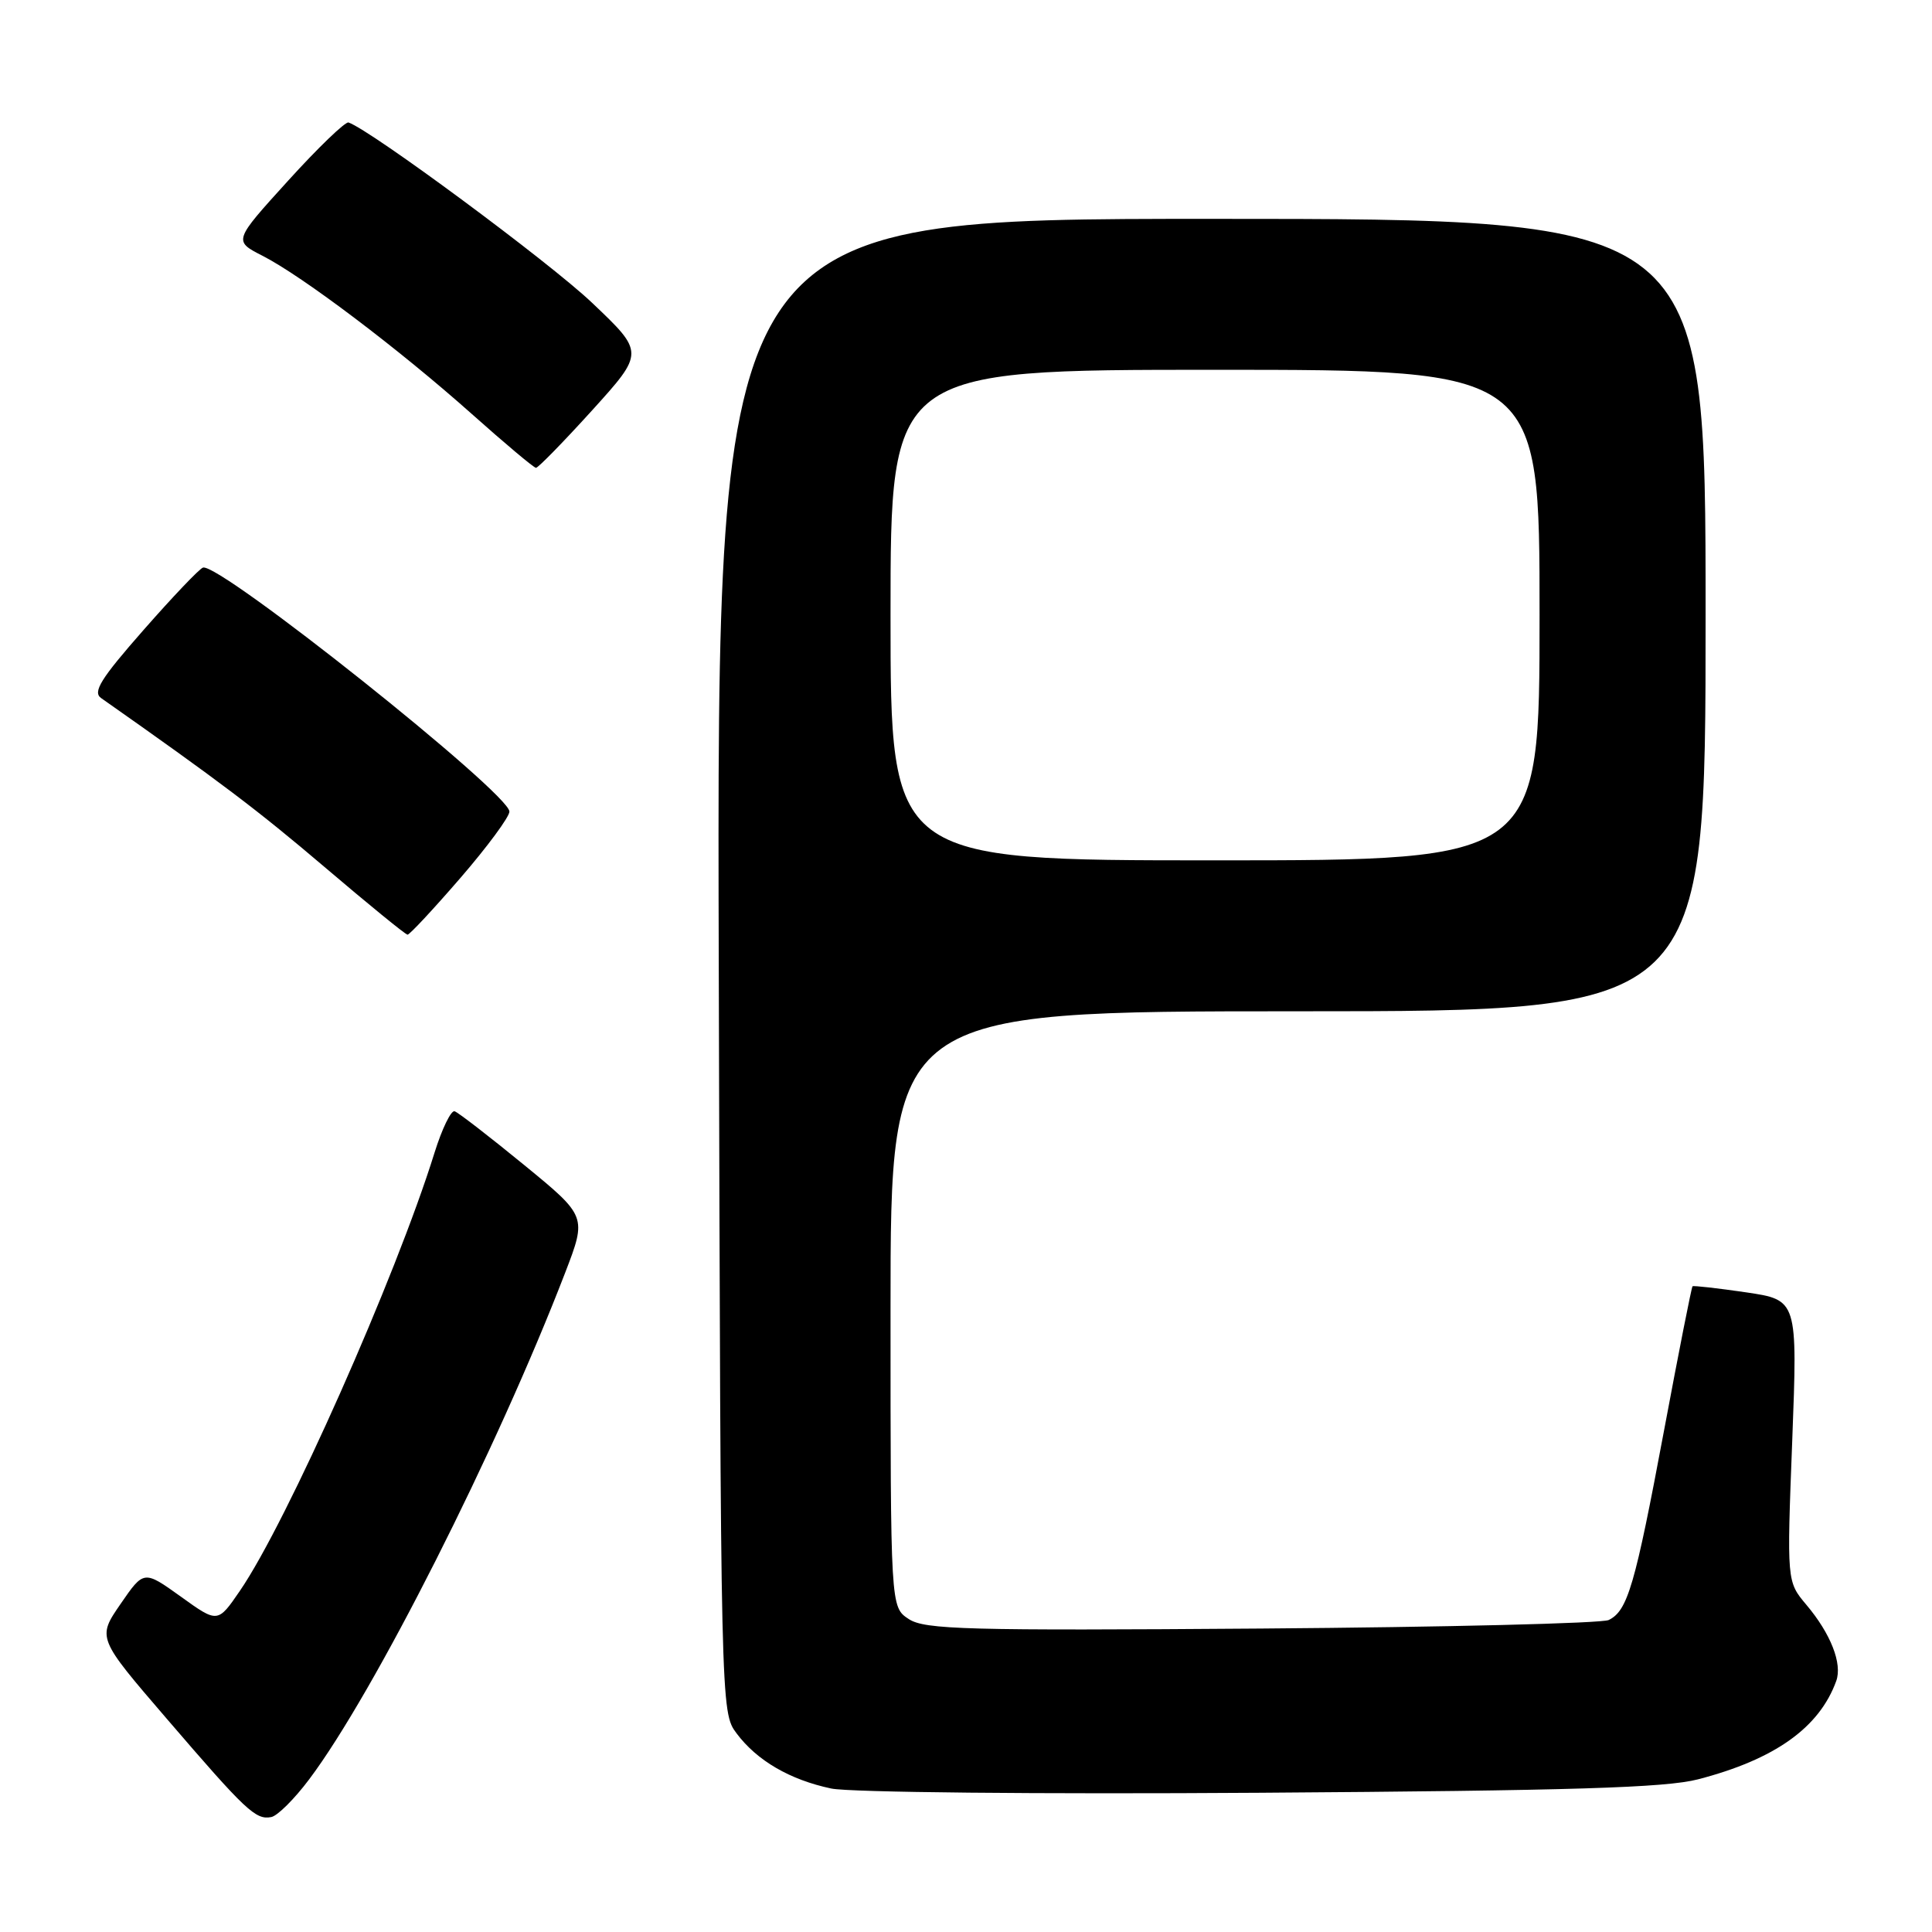 <?xml version="1.0" encoding="UTF-8" standalone="no"?>
<!DOCTYPE svg PUBLIC "-//W3C//DTD SVG 1.1//EN" "http://www.w3.org/Graphics/SVG/1.1/DTD/svg11.dtd" >
<svg xmlns="http://www.w3.org/2000/svg" xmlns:xlink="http://www.w3.org/1999/xlink" version="1.1" viewBox="0 0 256 256">
 <g >
 <path fill="currentColor"
d=" M 40.96 235.78 C 49.55 224.37 65.84 192.12 74.88 168.66 C 77.76 161.17 77.76 161.17 69.43 154.35 C 64.85 150.60 60.71 147.40 60.24 147.25 C 59.77 147.09 58.57 149.56 57.58 152.73 C 52.45 169.22 38.01 201.73 31.79 210.79 C 28.85 215.08 28.85 215.08 23.96 211.56 C 19.06 208.05 19.06 208.05 15.97 212.54 C 12.88 217.03 12.88 217.03 22.11 227.76 C 32.60 239.97 33.88 241.17 35.94 240.77 C 36.76 240.62 39.02 238.37 40.96 235.78 Z  M 225.00 235.77 C 235.17 233.13 241.07 228.93 243.31 222.74 C 244.14 220.45 242.59 216.48 239.35 212.64 C 236.76 209.56 236.76 209.56 237.48 190.91 C 238.19 172.25 238.19 172.25 231.35 171.24 C 227.58 170.69 224.40 170.33 224.27 170.44 C 224.14 170.54 222.44 179.15 220.49 189.57 C 216.64 210.14 215.67 213.44 213.16 214.66 C 212.25 215.10 191.55 215.61 167.16 215.79 C 128.07 216.08 122.54 215.93 120.41 214.53 C 118.00 212.95 118.00 212.95 118.00 173.48 C 118.00 134.00 118.00 134.00 172.00 134.00 C 226.00 134.00 226.00 134.00 226.00 81.50 C 226.00 29.00 226.00 29.00 160.49 29.00 C 94.97 29.00 94.97 29.00 95.24 127.93 C 95.50 226.73 95.50 226.86 97.60 229.68 C 100.30 233.29 104.66 235.83 110.15 236.99 C 112.60 237.50 137.50 237.75 167.00 237.55 C 208.28 237.27 220.68 236.89 225.00 235.77 Z  M 61.00 116.34 C 64.58 112.20 67.50 108.24 67.50 107.54 C 67.50 105.11 29.04 74.48 26.89 75.21 C 26.41 75.37 22.86 79.10 19.00 83.50 C 13.34 89.94 12.25 91.70 13.40 92.50 C 29.11 103.54 34.15 107.35 43.00 114.88 C 48.78 119.80 53.73 123.84 54.00 123.85 C 54.27 123.86 57.42 120.48 61.00 116.34 Z  M 78.47 54.36 C 85.39 46.71 85.39 46.71 78.44 40.11 C 72.79 34.74 49.17 17.26 46.18 16.23 C 45.76 16.09 42.15 19.56 38.17 23.95 C 30.93 31.92 30.93 31.92 34.78 33.89 C 40.06 36.58 52.89 46.28 62.50 54.84 C 66.90 58.76 70.73 61.98 71.02 61.99 C 71.31 61.99 74.66 58.56 78.47 54.36 Z  M 118.00 81.50 C 118.00 49.00 118.00 49.00 161.00 49.00 C 204.00 49.00 204.00 49.00 204.00 81.50 C 204.00 114.00 204.00 114.00 161.00 114.00 C 118.00 114.00 118.00 114.00 118.00 81.50 Z "/>
</g>
</svg>
